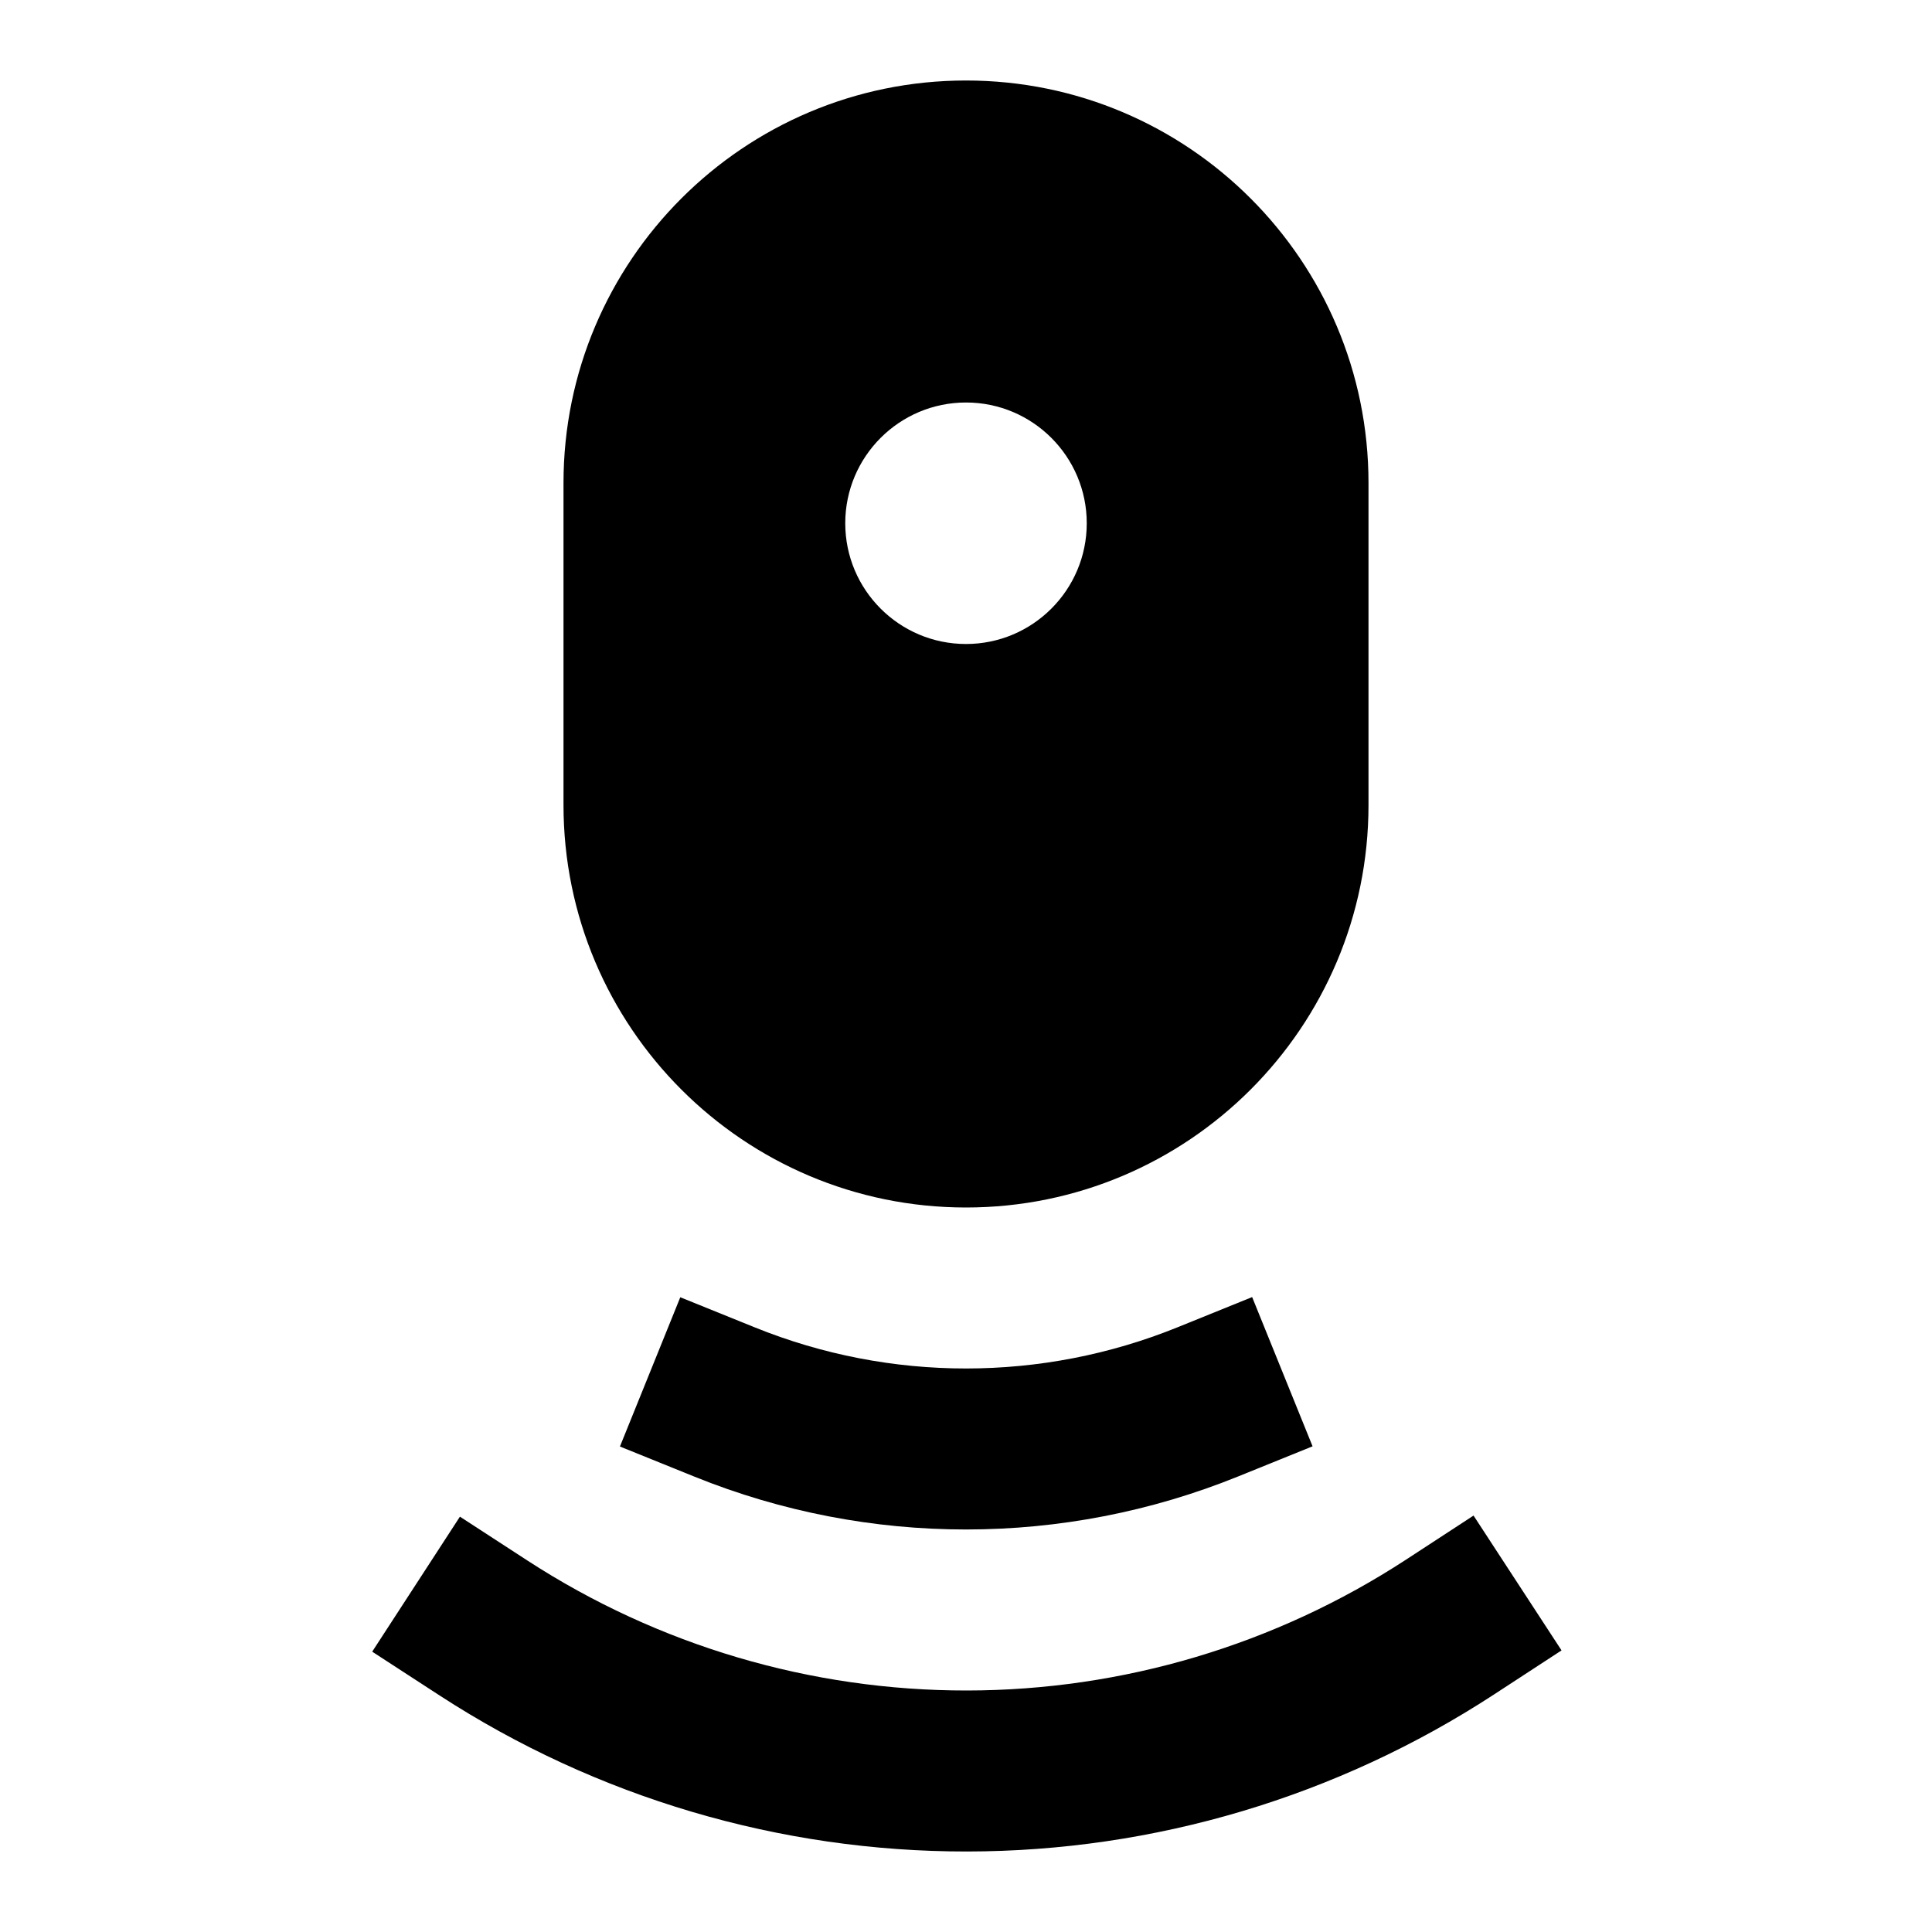 <svg width="24" height="24" viewBox="0 0 24 24" fill="none" xmlns="http://www.w3.org/2000/svg">
<path d="M12 1C14.761 1 17 3.239 17 6V10C17 12.761 14.761 15 12 15C9.239 15 7 12.761 7 10V6C7 3.239 9.239 1 12 1ZM12 5C11.172 5 10.5 5.672 10.5 6.5C10.5 7.328 11.172 8 12 8C12.828 8 13.5 7.328 13.5 6.5C13.5 5.672 12.828 5 12 5Z" fill="black"/>
<path d="M15.003 17.415C13.079 18.194 10.927 18.195 9.003 17.417" stroke="black" stroke-width="2" stroke-linecap="square"/>
<path d="M18.014 20.211C16.229 21.376 14.144 21.998 12.012 22C9.881 22.002 7.795 21.386 6.007 20.224" stroke="black" stroke-width="2" stroke-linecap="square"/>
</svg>
